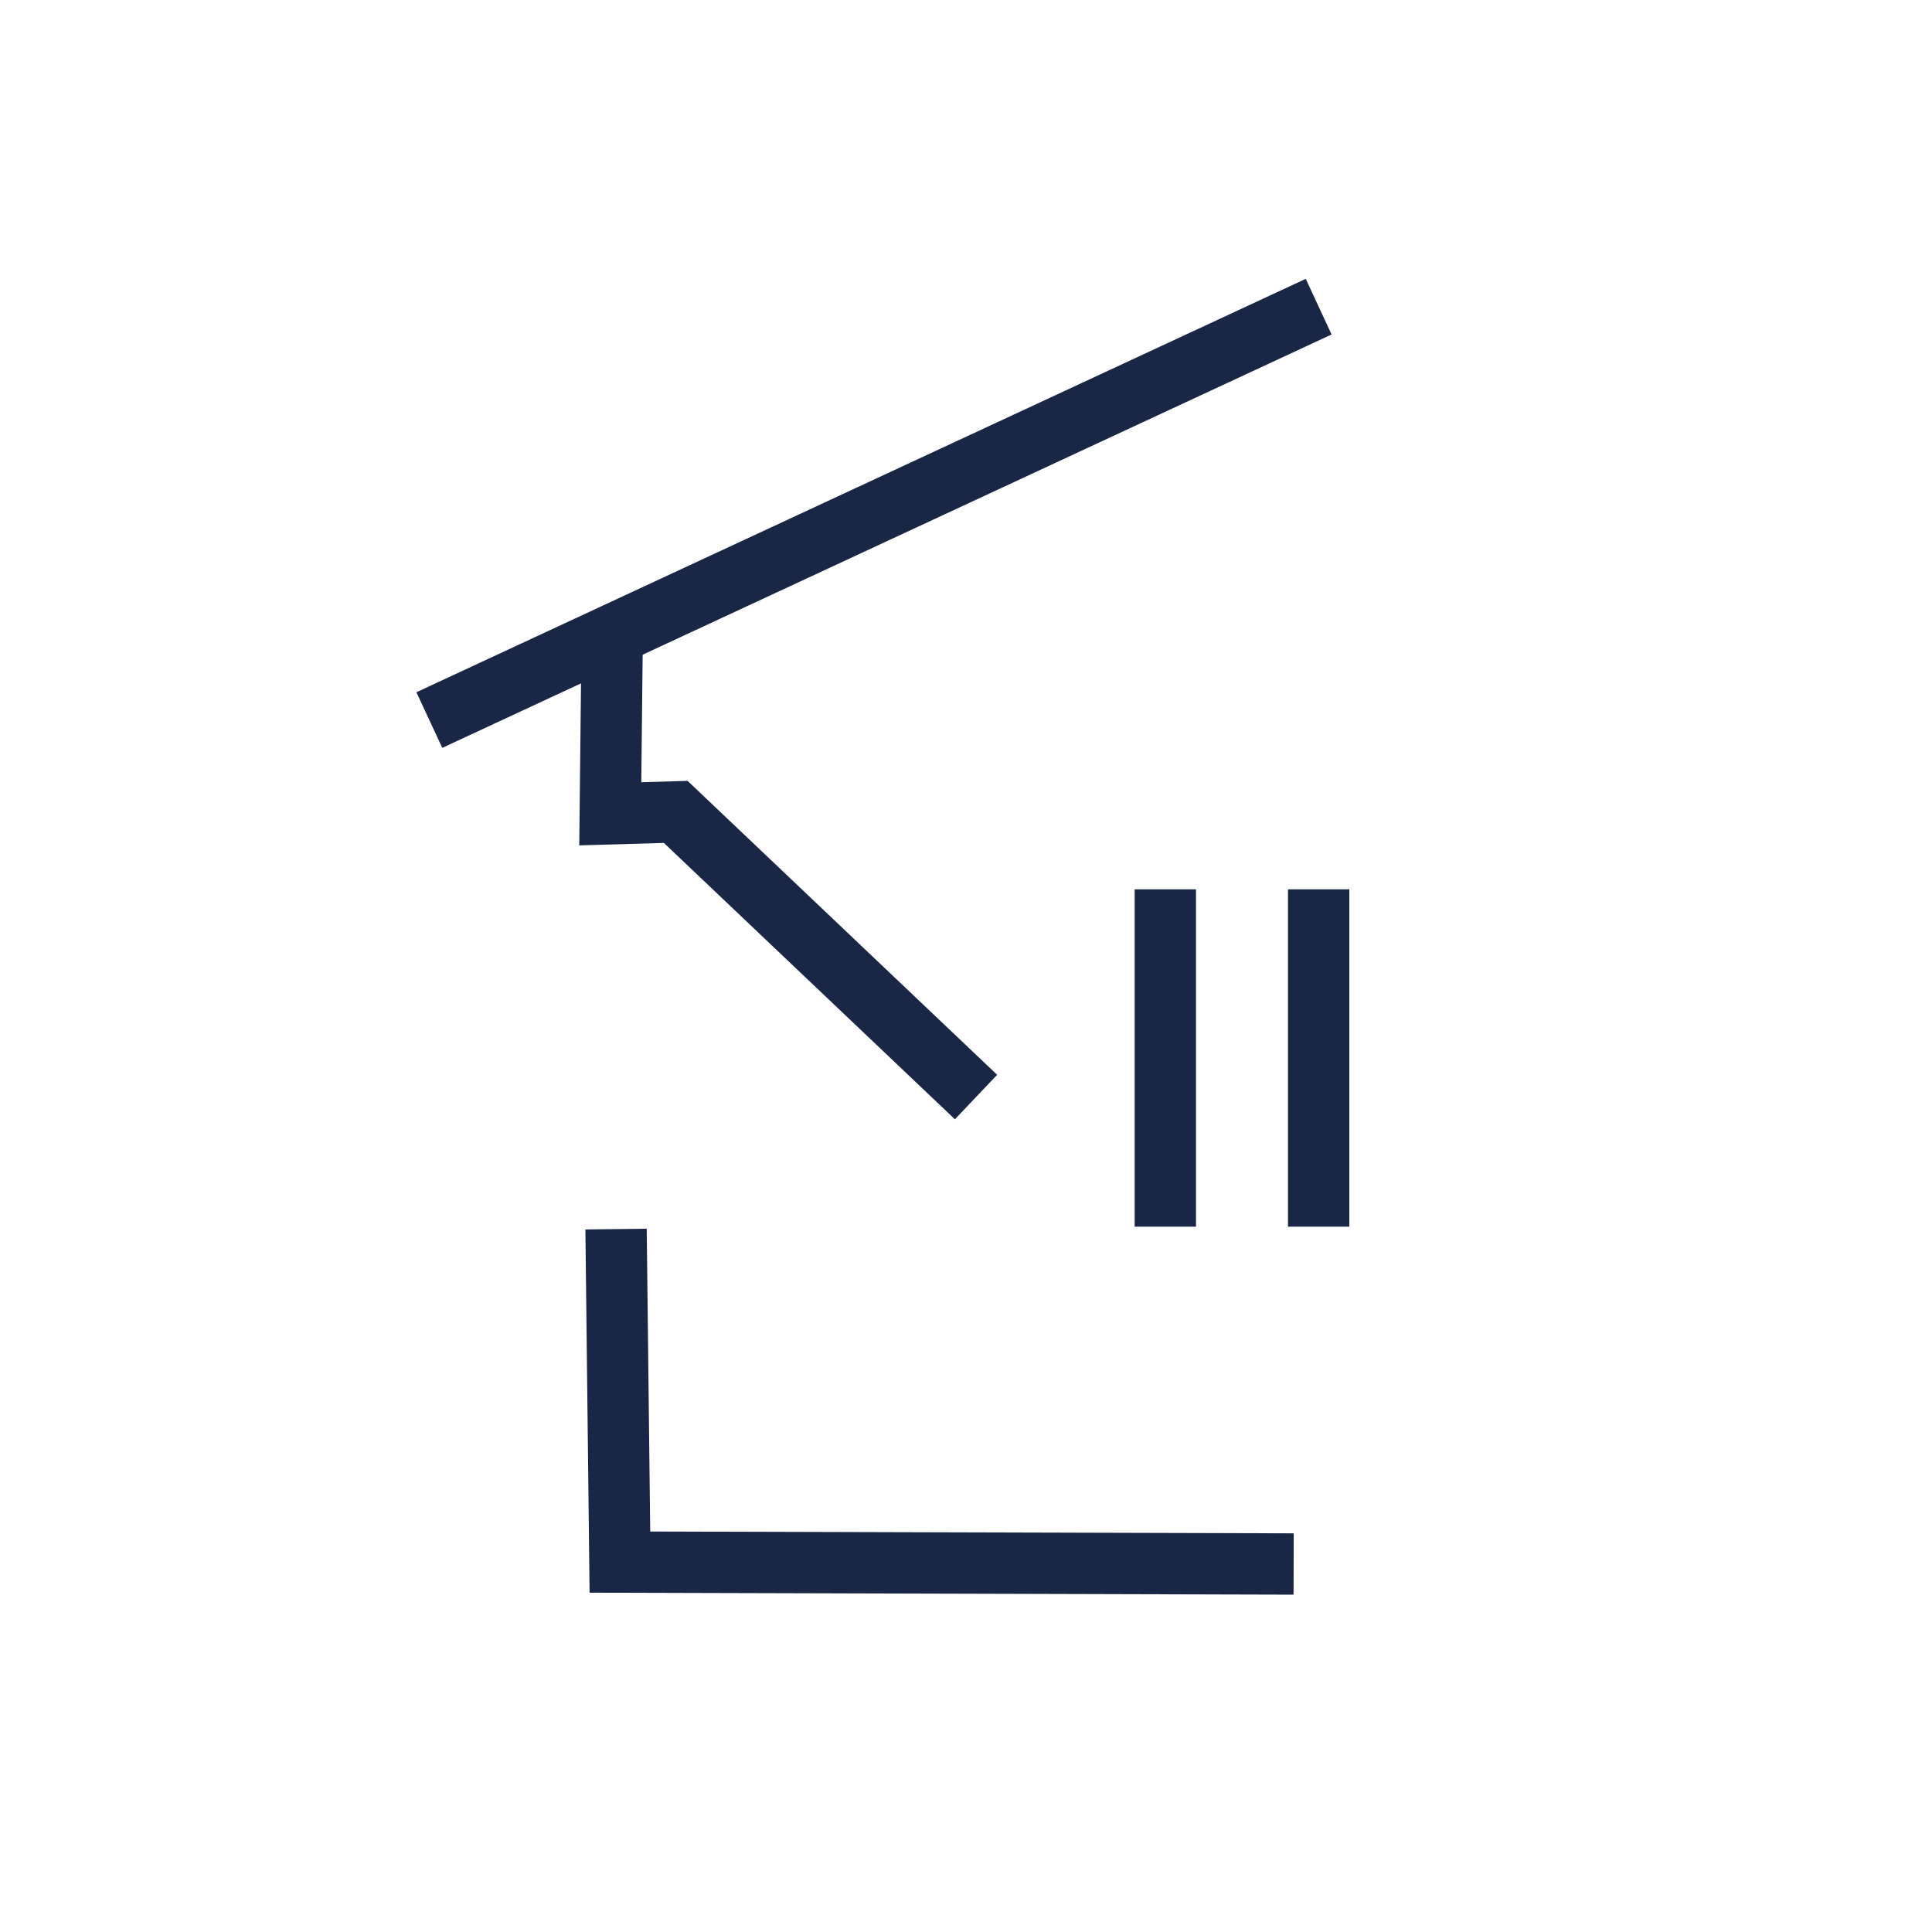 <svg width="63" height="63" viewBox="0 0 63 63" fill="none" xmlns="http://www.w3.org/2000/svg">
<!-- <rect x="0.528571" y="0.528571" width="61.9429" height="61.9429" rx="30.9714" stroke="#192646" stroke-width="1.05714"/> -->
<path d="M14 23.48L43 10M19.963 20.734L19.9 26.537L22.035 26.475L31.827 35.773M20.089 40.079L20.214 50.938L42.184 51" stroke="#192646" stroke-width="2" stroke-miterlimit="10"/>
<path d="M38 29V40" stroke="#192646" stroke-width="2"/>
<path d="M43 29V40" stroke="#192646" stroke-width="2"/>
</svg>
